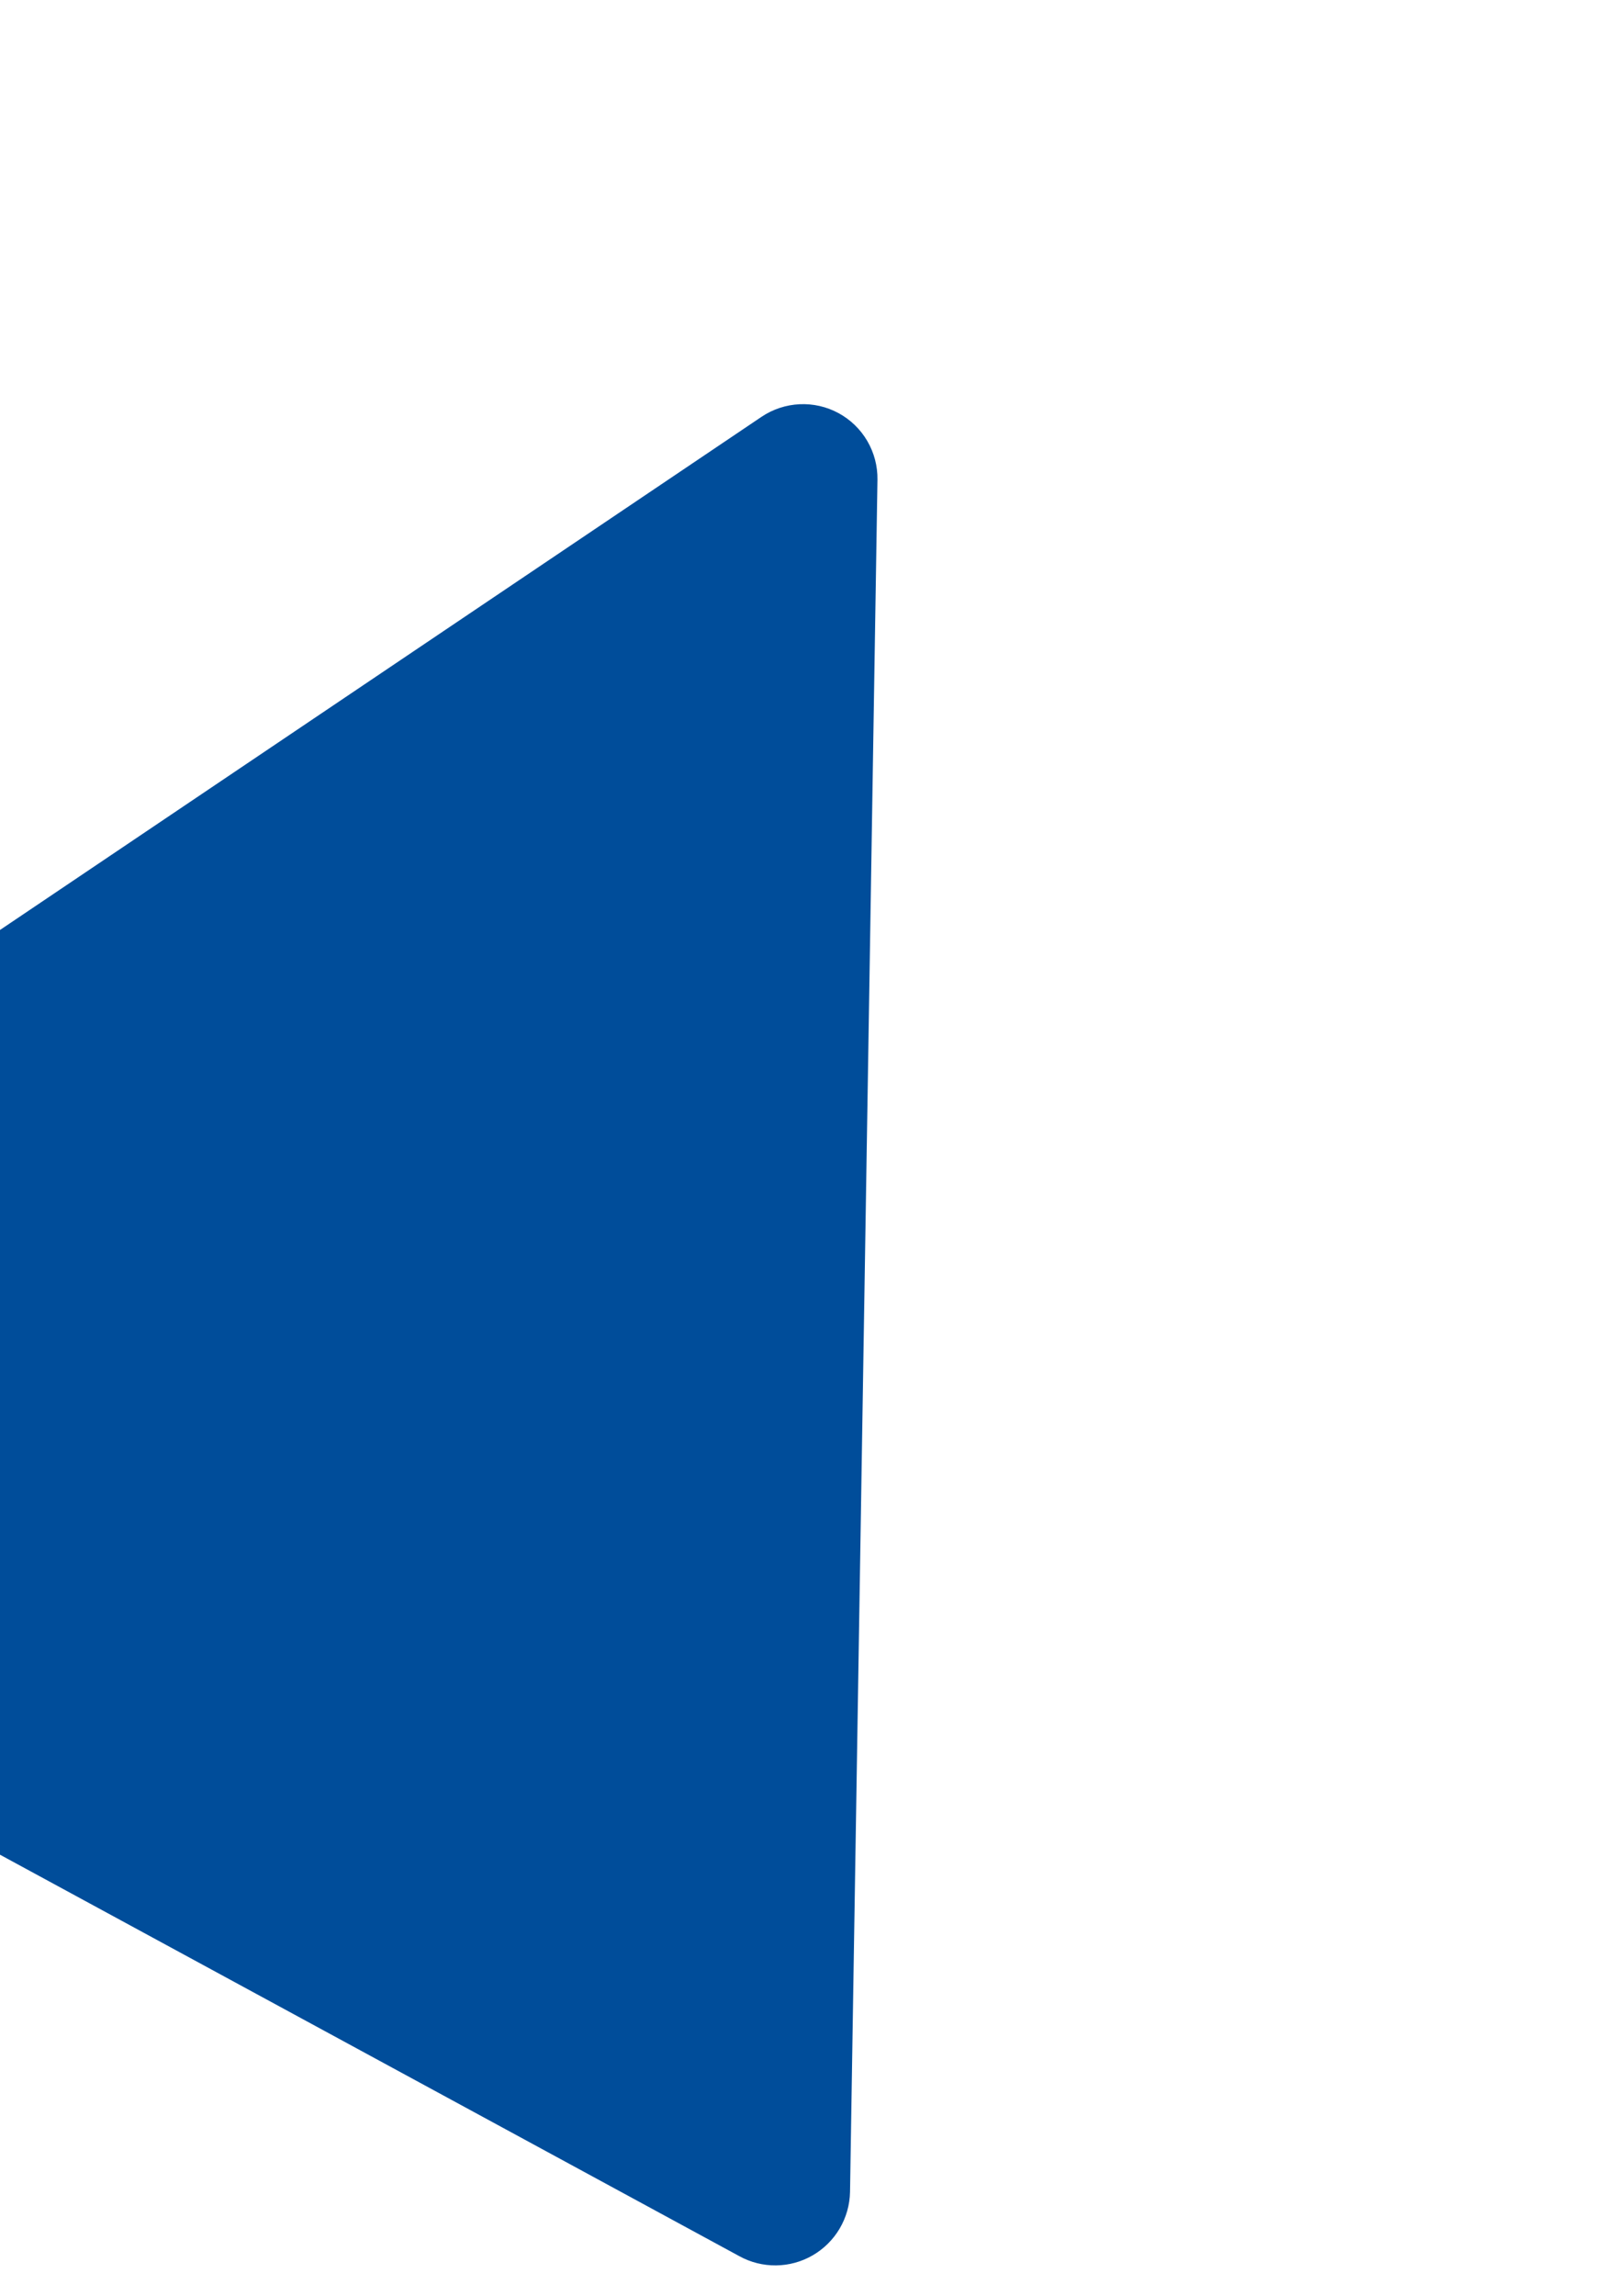 <svg width="123" height="176" viewBox="0 0 123 176" fill="none" xmlns="http://www.w3.org/2000/svg">
<path d="M67.287 36.768L65.183 168.012C65.164 168.999 64.891 169.966 64.389 170.817C63.888 171.668 63.175 172.376 62.321 172.871C61.467 173.366 60.499 173.632 59.513 173.643C58.526 173.654 57.554 173.41 56.691 172.934L-49.981 115.035C-50.843 114.565 -51.569 113.88 -52.09 113.047C-52.61 112.214 -52.908 111.261 -52.954 110.279C-53 109.296 -52.792 108.318 -52.352 107.439C-51.911 106.559 -51.252 105.807 -50.438 105.256L58.402 31.945C59.268 31.365 60.275 31.033 61.316 30.984C62.356 30.935 63.389 31.171 64.304 31.668C65.219 32.164 65.98 32.902 66.506 33.801C67.032 34.7 67.302 35.726 67.287 36.768Z" fill="#004D9A"/>
</svg>
